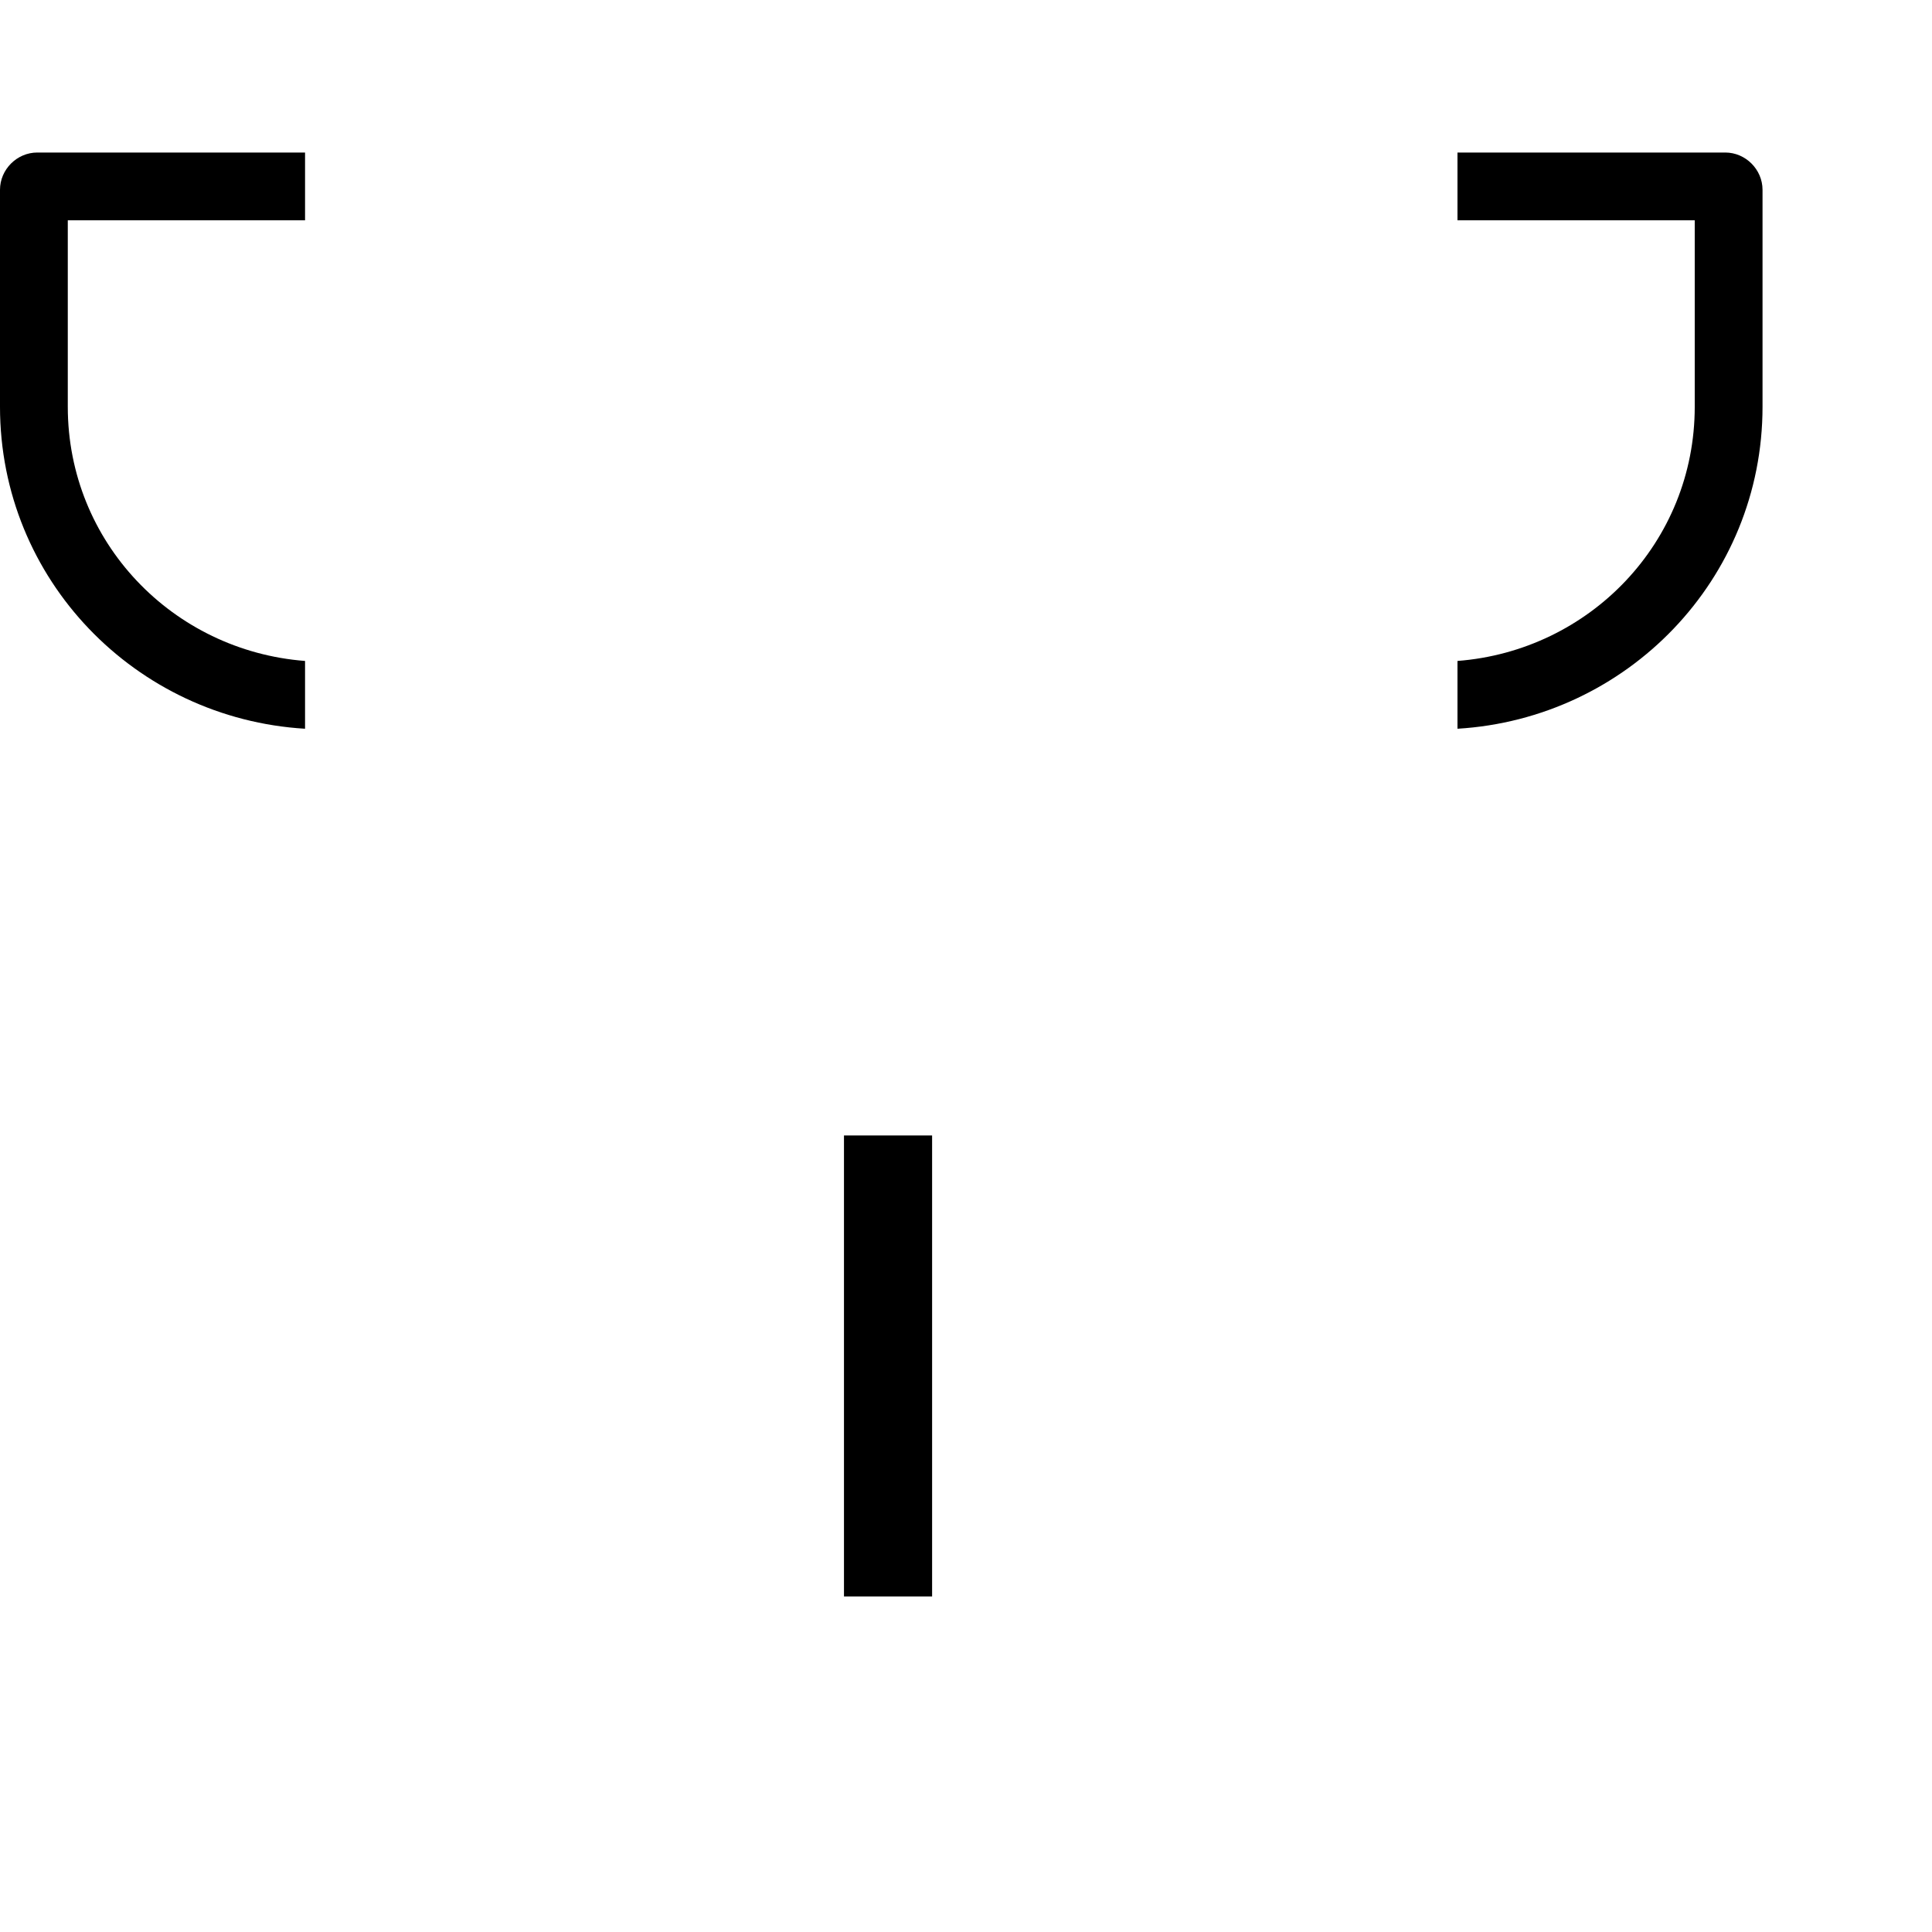 <svg version="1.1" id="Слой_1" xmlns="http://www.w3.org/2000/svg" x="0" y="0" viewBox="0 0 57 57" style="enable-background:new 0 0 57 57" xml:space="preserve"><style>.st0{fill:none;stroke:#fff;stroke-width:2}.st2{fill-rule:evenodd;clip-rule:evenodd;fill:#fff}</style><path fill="none" stroke-width="2" d="M8.4 2.5c0-.6.4-1 1-1h33.5c.6 0 1 .4 1 1v12.9c0 9.8-7.9 17.8-17.8 17.8-9.8 0-17.8-7.9-17.8-17.8V2.5z"/><path stroke="none" d="M24.9 33.5h2.6v13.6h-2.6z"/><path fill="none" stroke-width="2" d="M17.2 46.1h18c.6 0 1 .4 1 1v7c0 .6-.4 1-1 1h-18c-.6 0-1-.4-1-1v-7c0-.5.4-1 1-1z"/><path stroke="none" fill-rule="evenodd" clip-rule="evenodd" d="M43 21.5c5-.3 9-4.4 9-9.5V5.6c0-.6-.5-1.1-1.1-1.1H43v2h7V12c0 4-3.1 7.2-7 7.5v2z"/><path stroke="none" fill-rule="evenodd" clip-rule="evenodd" d="M9 21.5c-5-.3-9-4.4-9-9.5V5.6c0-.6.5-1.1 1.1-1.1H9v2H2V12c0 4 3.1 7.2 7 7.5v2z"/></svg>